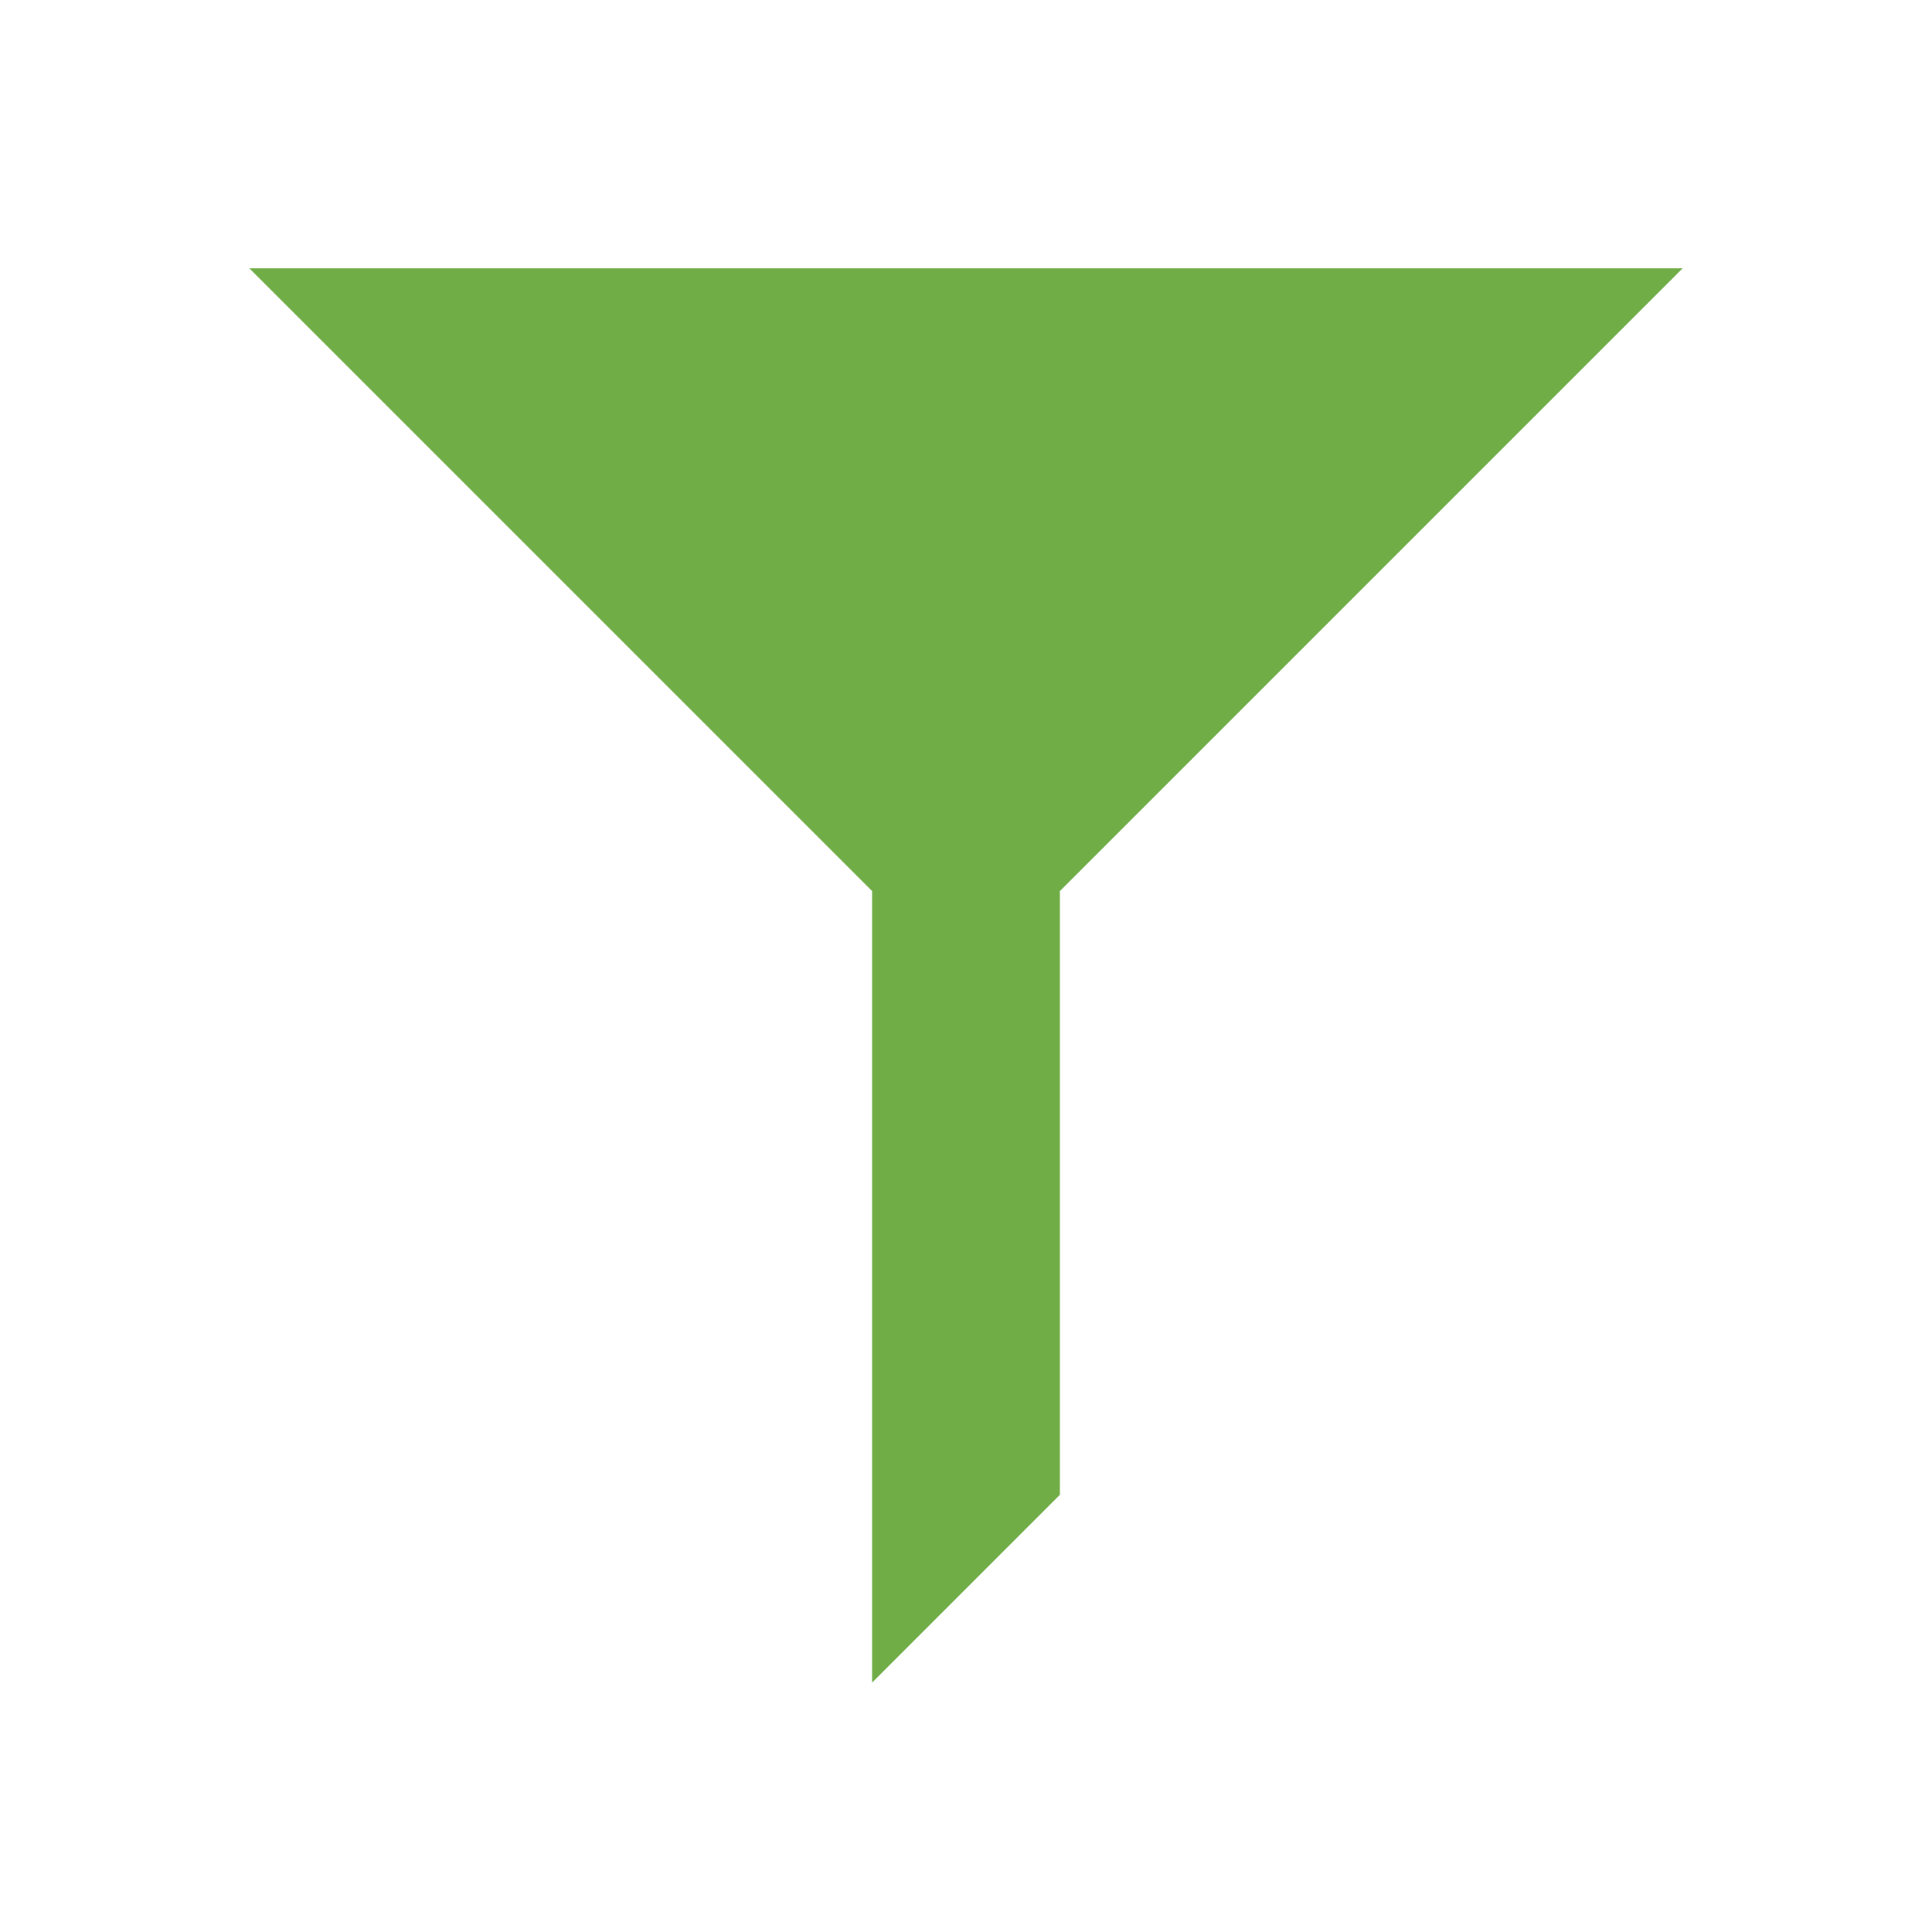 <svg width="96" height="96" xmlns="http://www.w3.org/2000/svg" xmlns:xlink="http://www.w3.org/1999/xlink" xml:space="preserve" overflow="hidden"><defs><clipPath id="clip0"><rect x="0" y="0" width="96" height="96"/></clipPath></defs><g clip-path="url(#clip0)"><path d="M82 14 14 14 44 44 44 74 44 82 52 74 52 44Z" stroke="#70AD47" stroke-width="1.333" fill="#70AD47"/></g></svg>